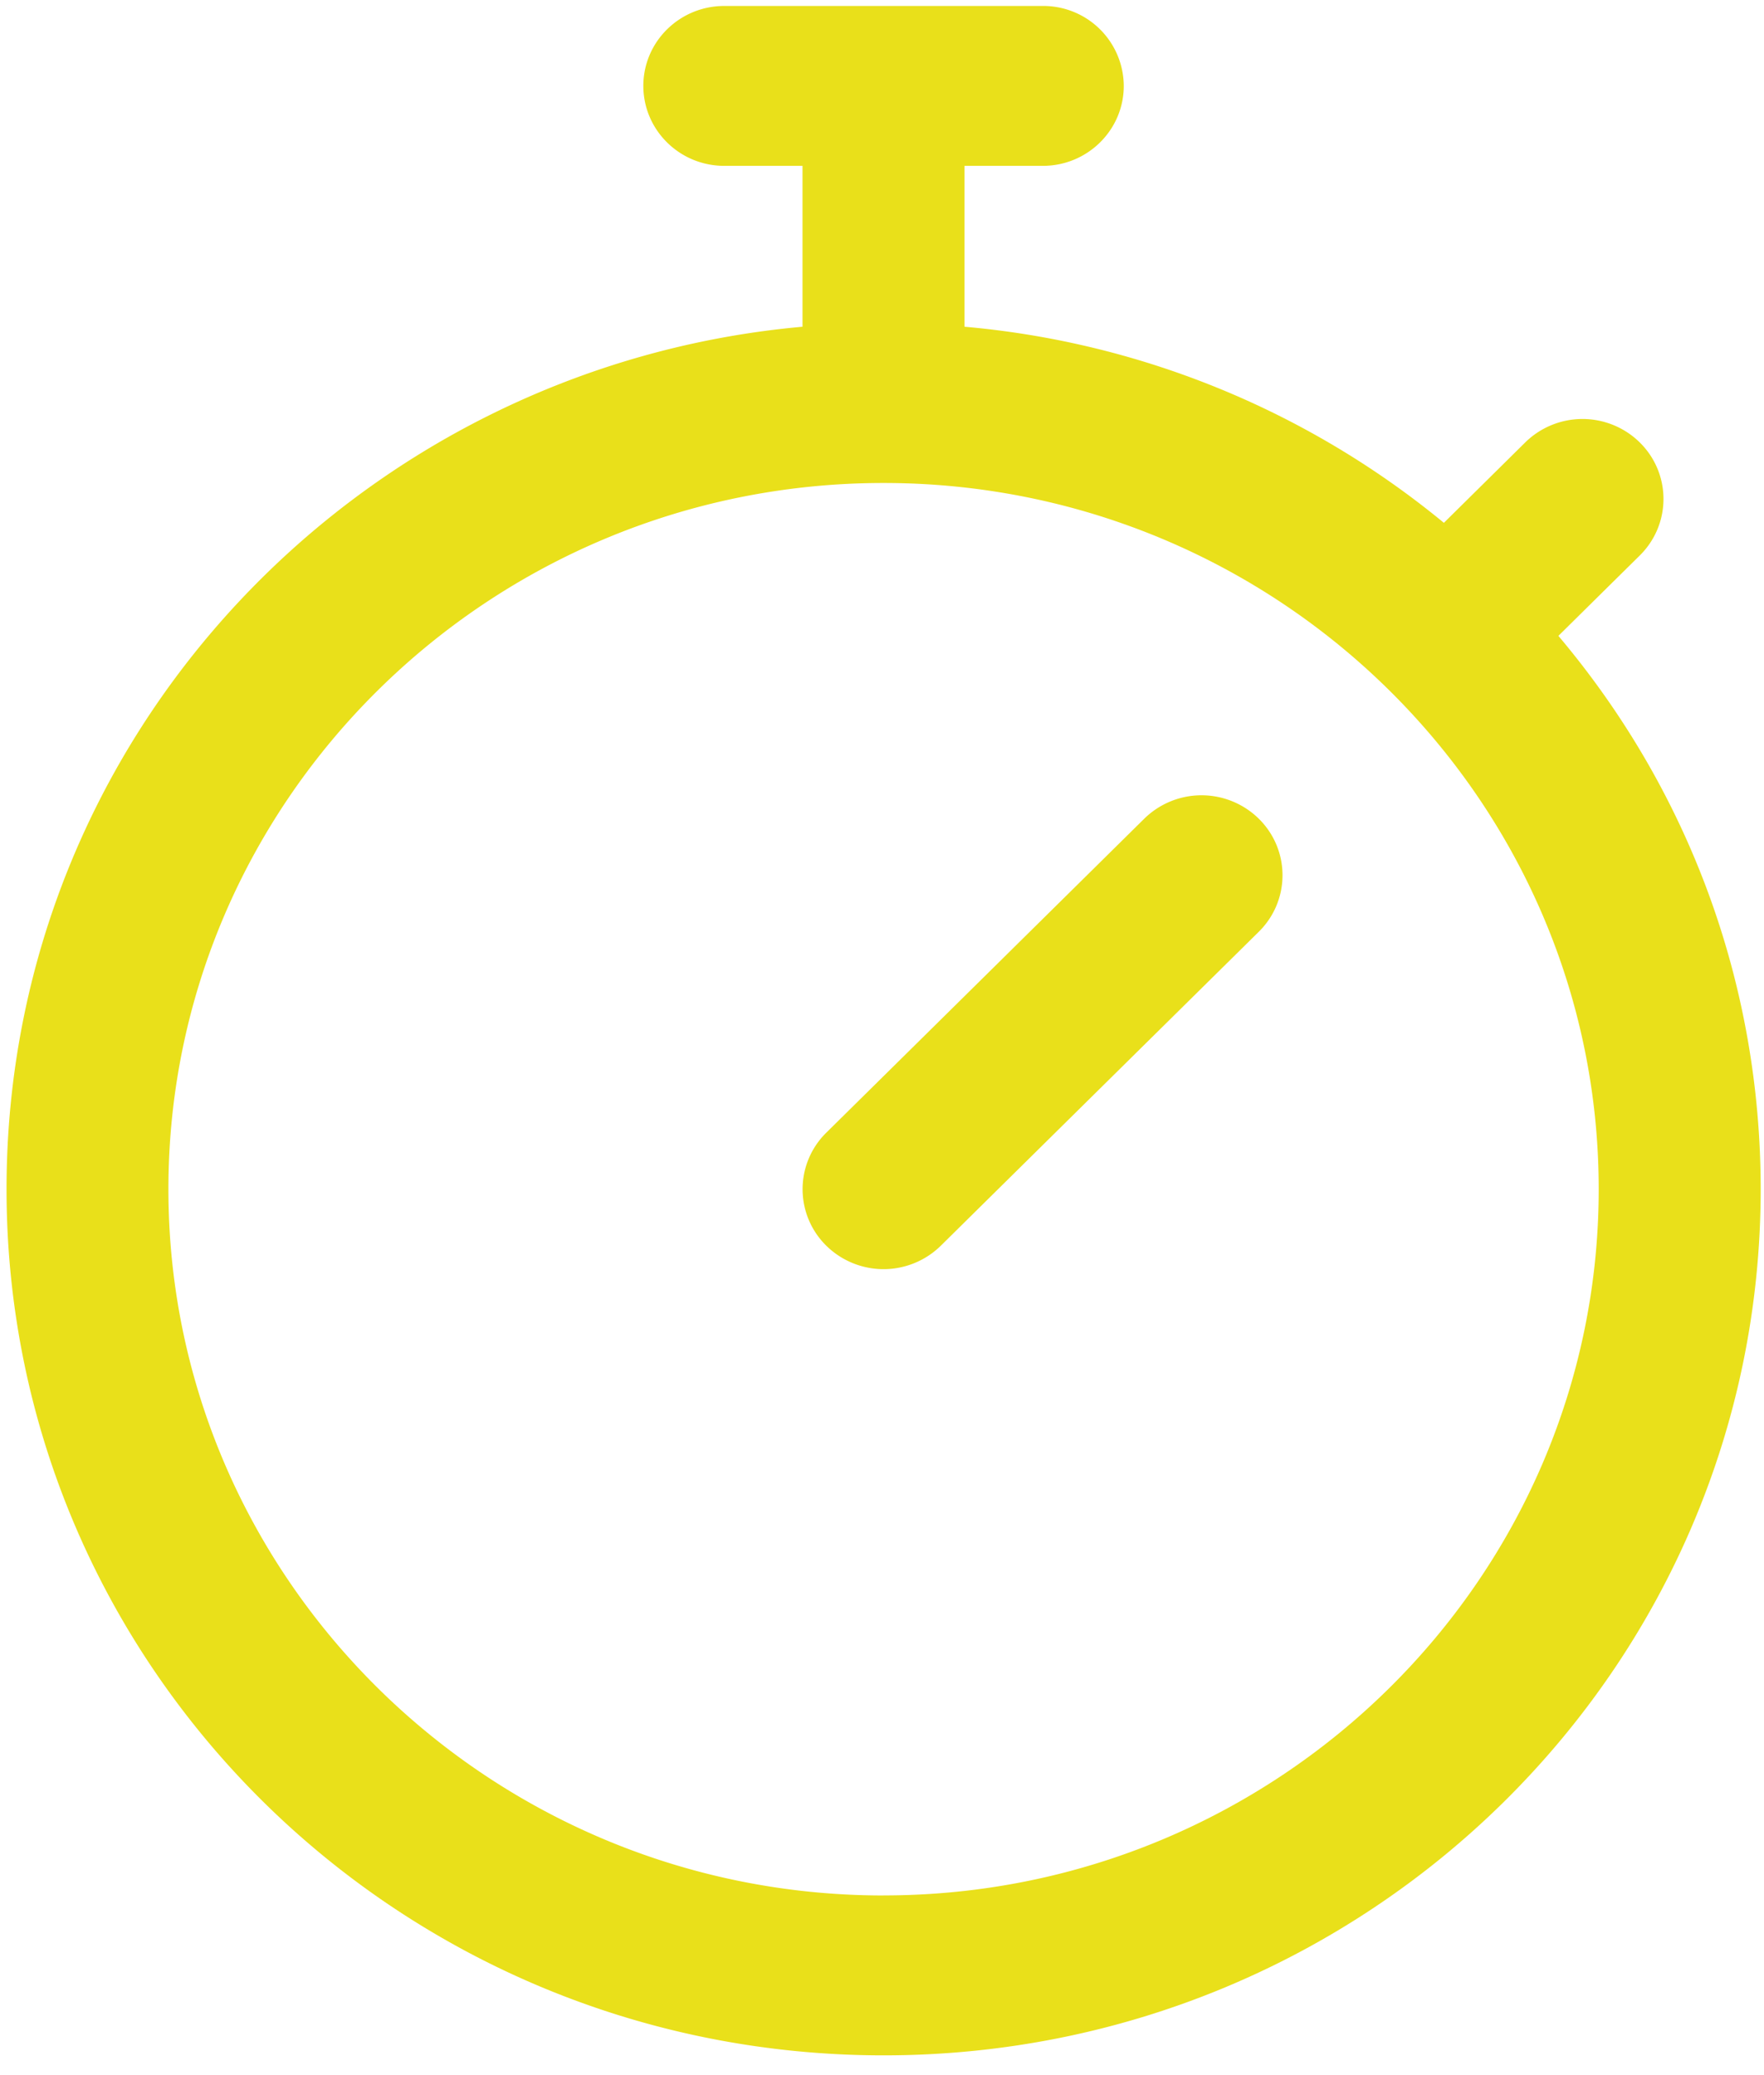 <svg width="34" height="40" fill="none" xmlns="http://www.w3.org/2000/svg"><path d="M30.037 12.257l1.568-1.549c.61-.602.61-1.578 0-2.18a1.574 1.574 0 00-2.207 0l-1.568 1.55a16.857 16.857 0 00-9.24-3.78V3.197h1.51c.86 0 1.56-.69 1.56-1.542A1.55 1.55 0 0020.1.115h-6.14c-.862 0-1.56.69-1.56 1.54 0 .851.698 1.542 1.56 1.542h1.508v3.101C6.932 7.065.126 14.148.126 22.923c0 9.227 7.56 16.696 16.905 16.696 9.343 0 16.905-7.467 16.905-16.696 0-3.942-1.374-7.674-3.899-10.666zM17.03 36.537c-7.6 0-13.784-6.108-13.784-13.614C3.246 15.417 9.43 9.31 17.03 9.31c7.6 0 13.784 6.107 13.784 13.613 0 7.506-6.183 13.613-13.784 13.613zm7.232-20.756c.61.602.61 1.578 0 2.18l-6.129 6.052a1.574 1.574 0 01-2.206 0 1.527 1.527 0 010-2.18l6.128-6.052a1.575 1.575 0 012.207 0z" fill="#E9E01A"/></svg>